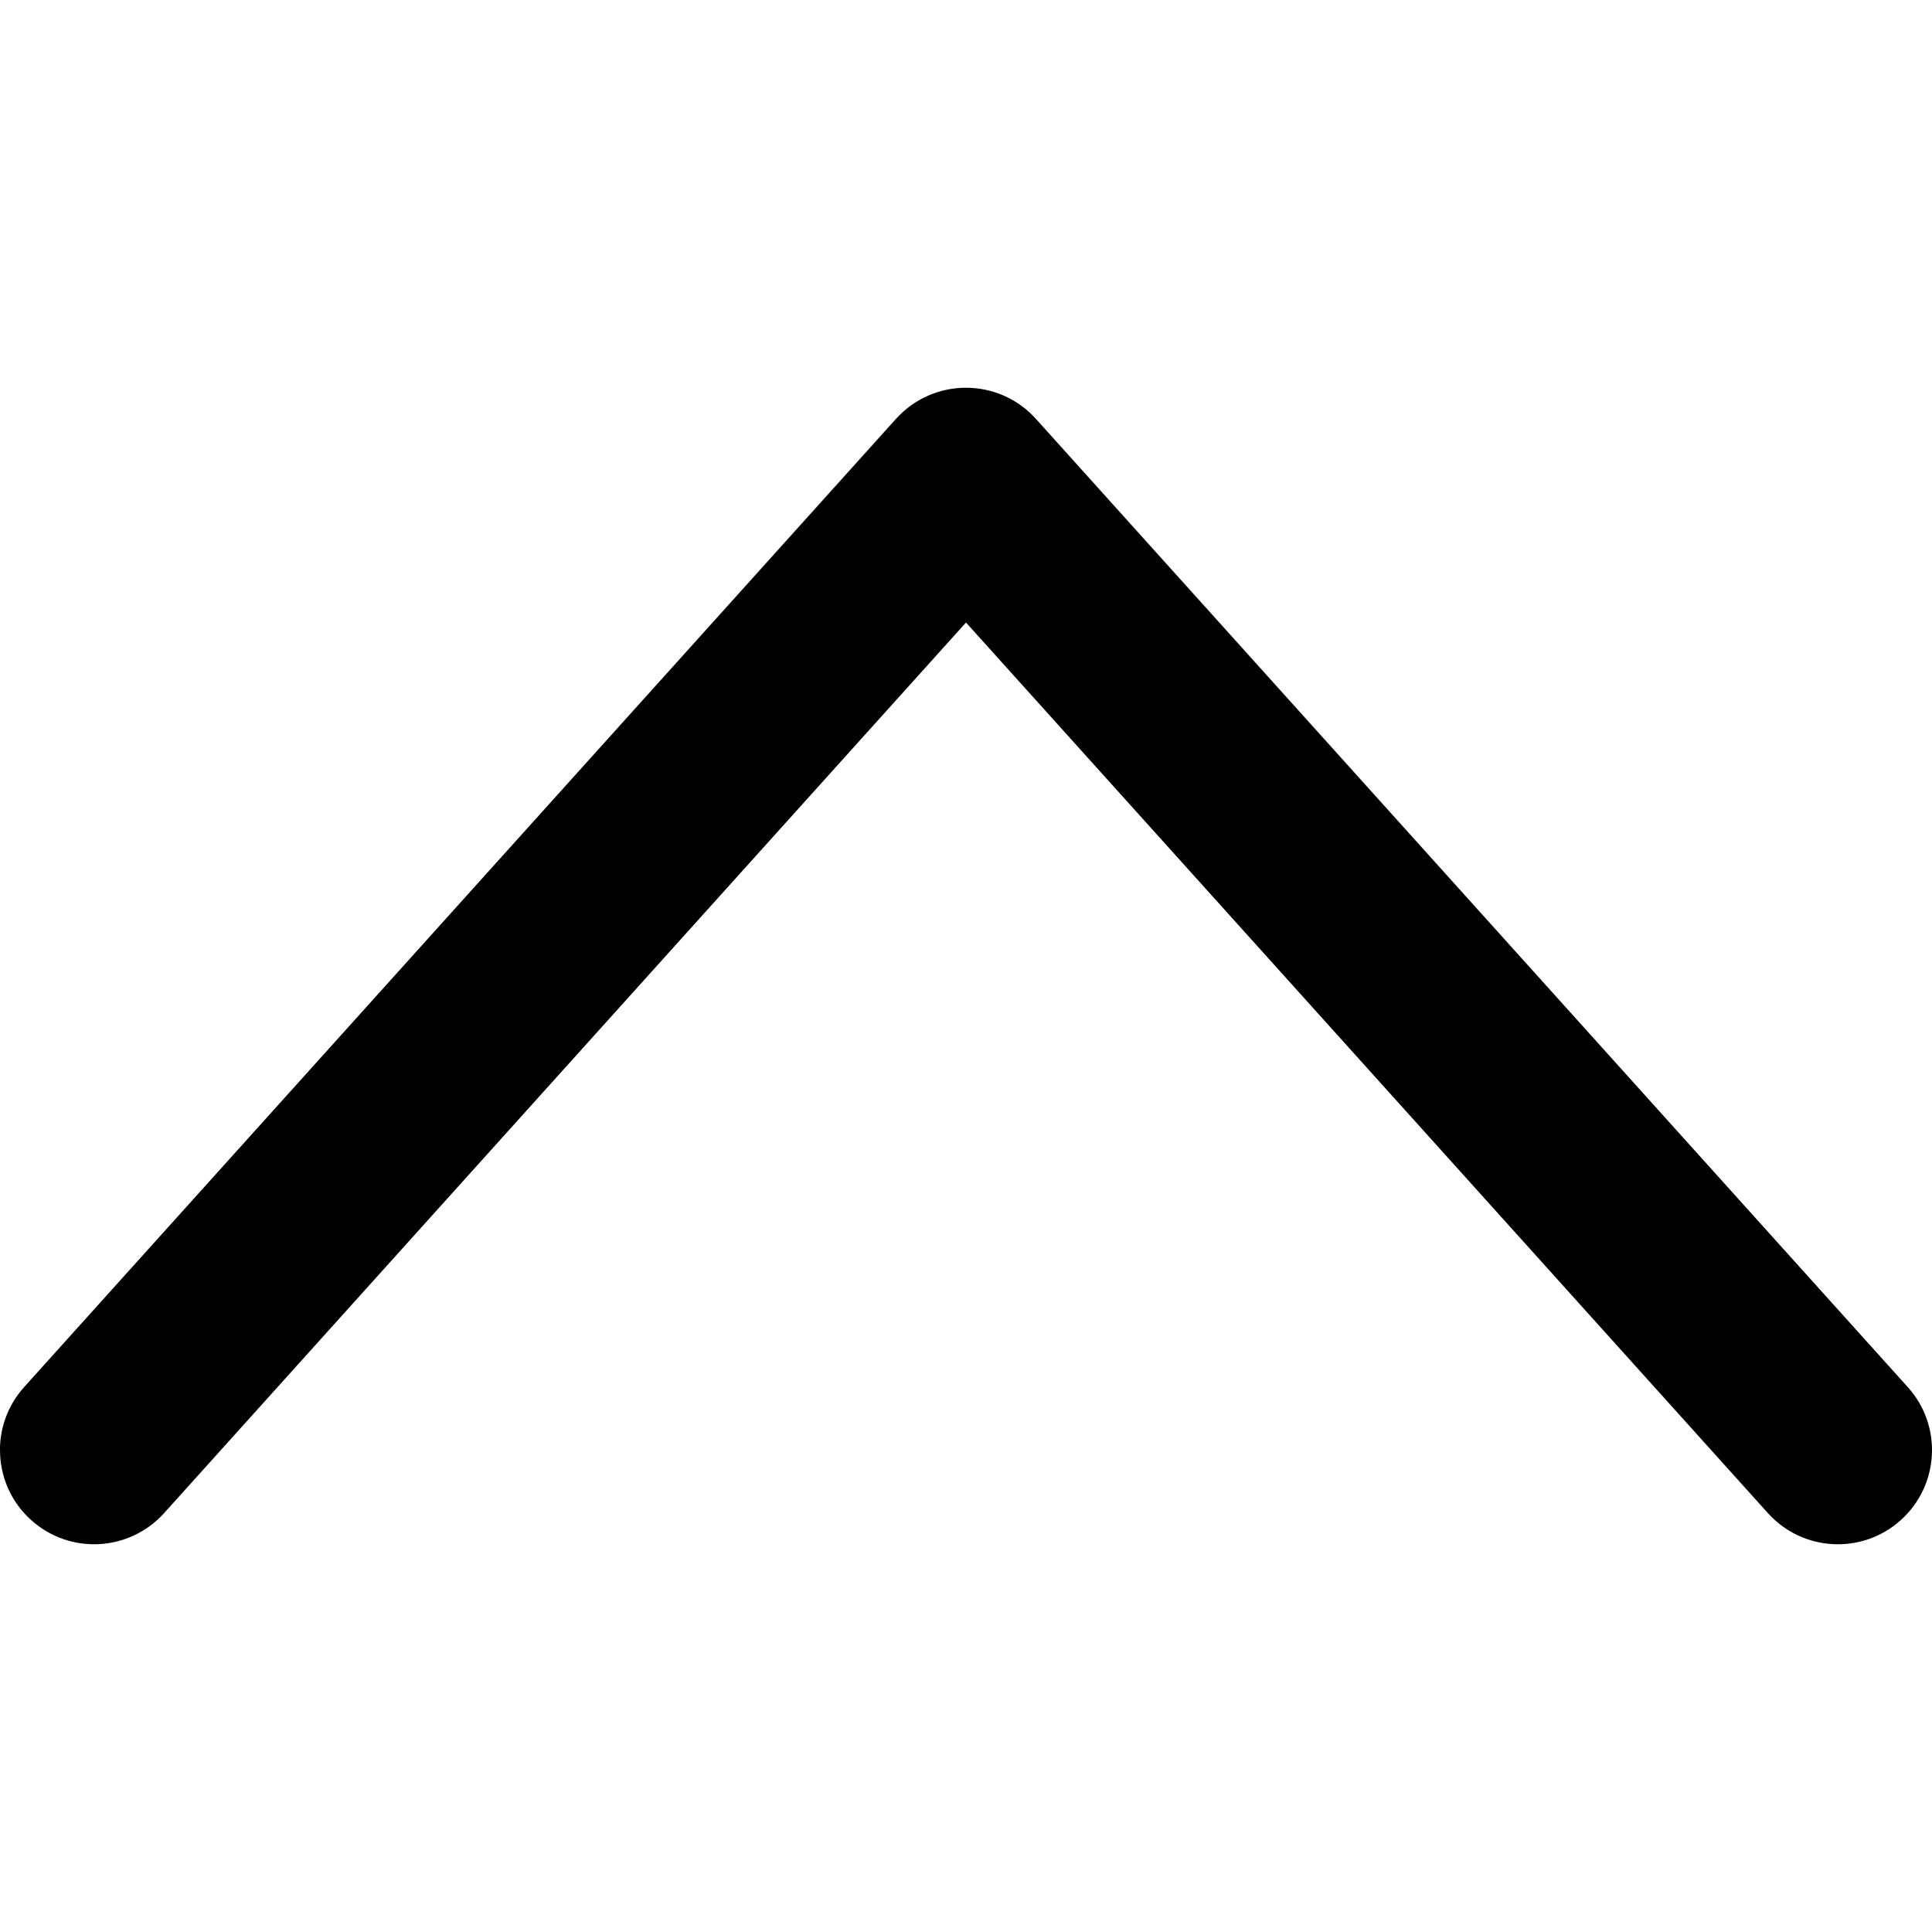 <!-- Generated by IcoMoon.io -->
<svg version="1.1" xmlns="http://www.w3.org/2000/svg" width="32" height="32" viewBox="0 0 32 32">
<title>icon-chevron-up</title>
<path d="M0 24.018c0 0.426 0.173 0.852 0.516 1.159 0.64 0.577 1.625 0.524 2.202-0.115l13.282-14.751 13.282 14.751c0.577 0.64 1.562 0.692 2.202 0.115s0.692-1.562 0.115-2.202l-14.441-16.037c-0.295-0.329-0.716-0.516-1.159-0.516s-0.863 0.187-1.159 0.516l-14.441 16.037c-0.268 0.299-0.4 0.67-0.4 1.043z"></path>
</svg>
